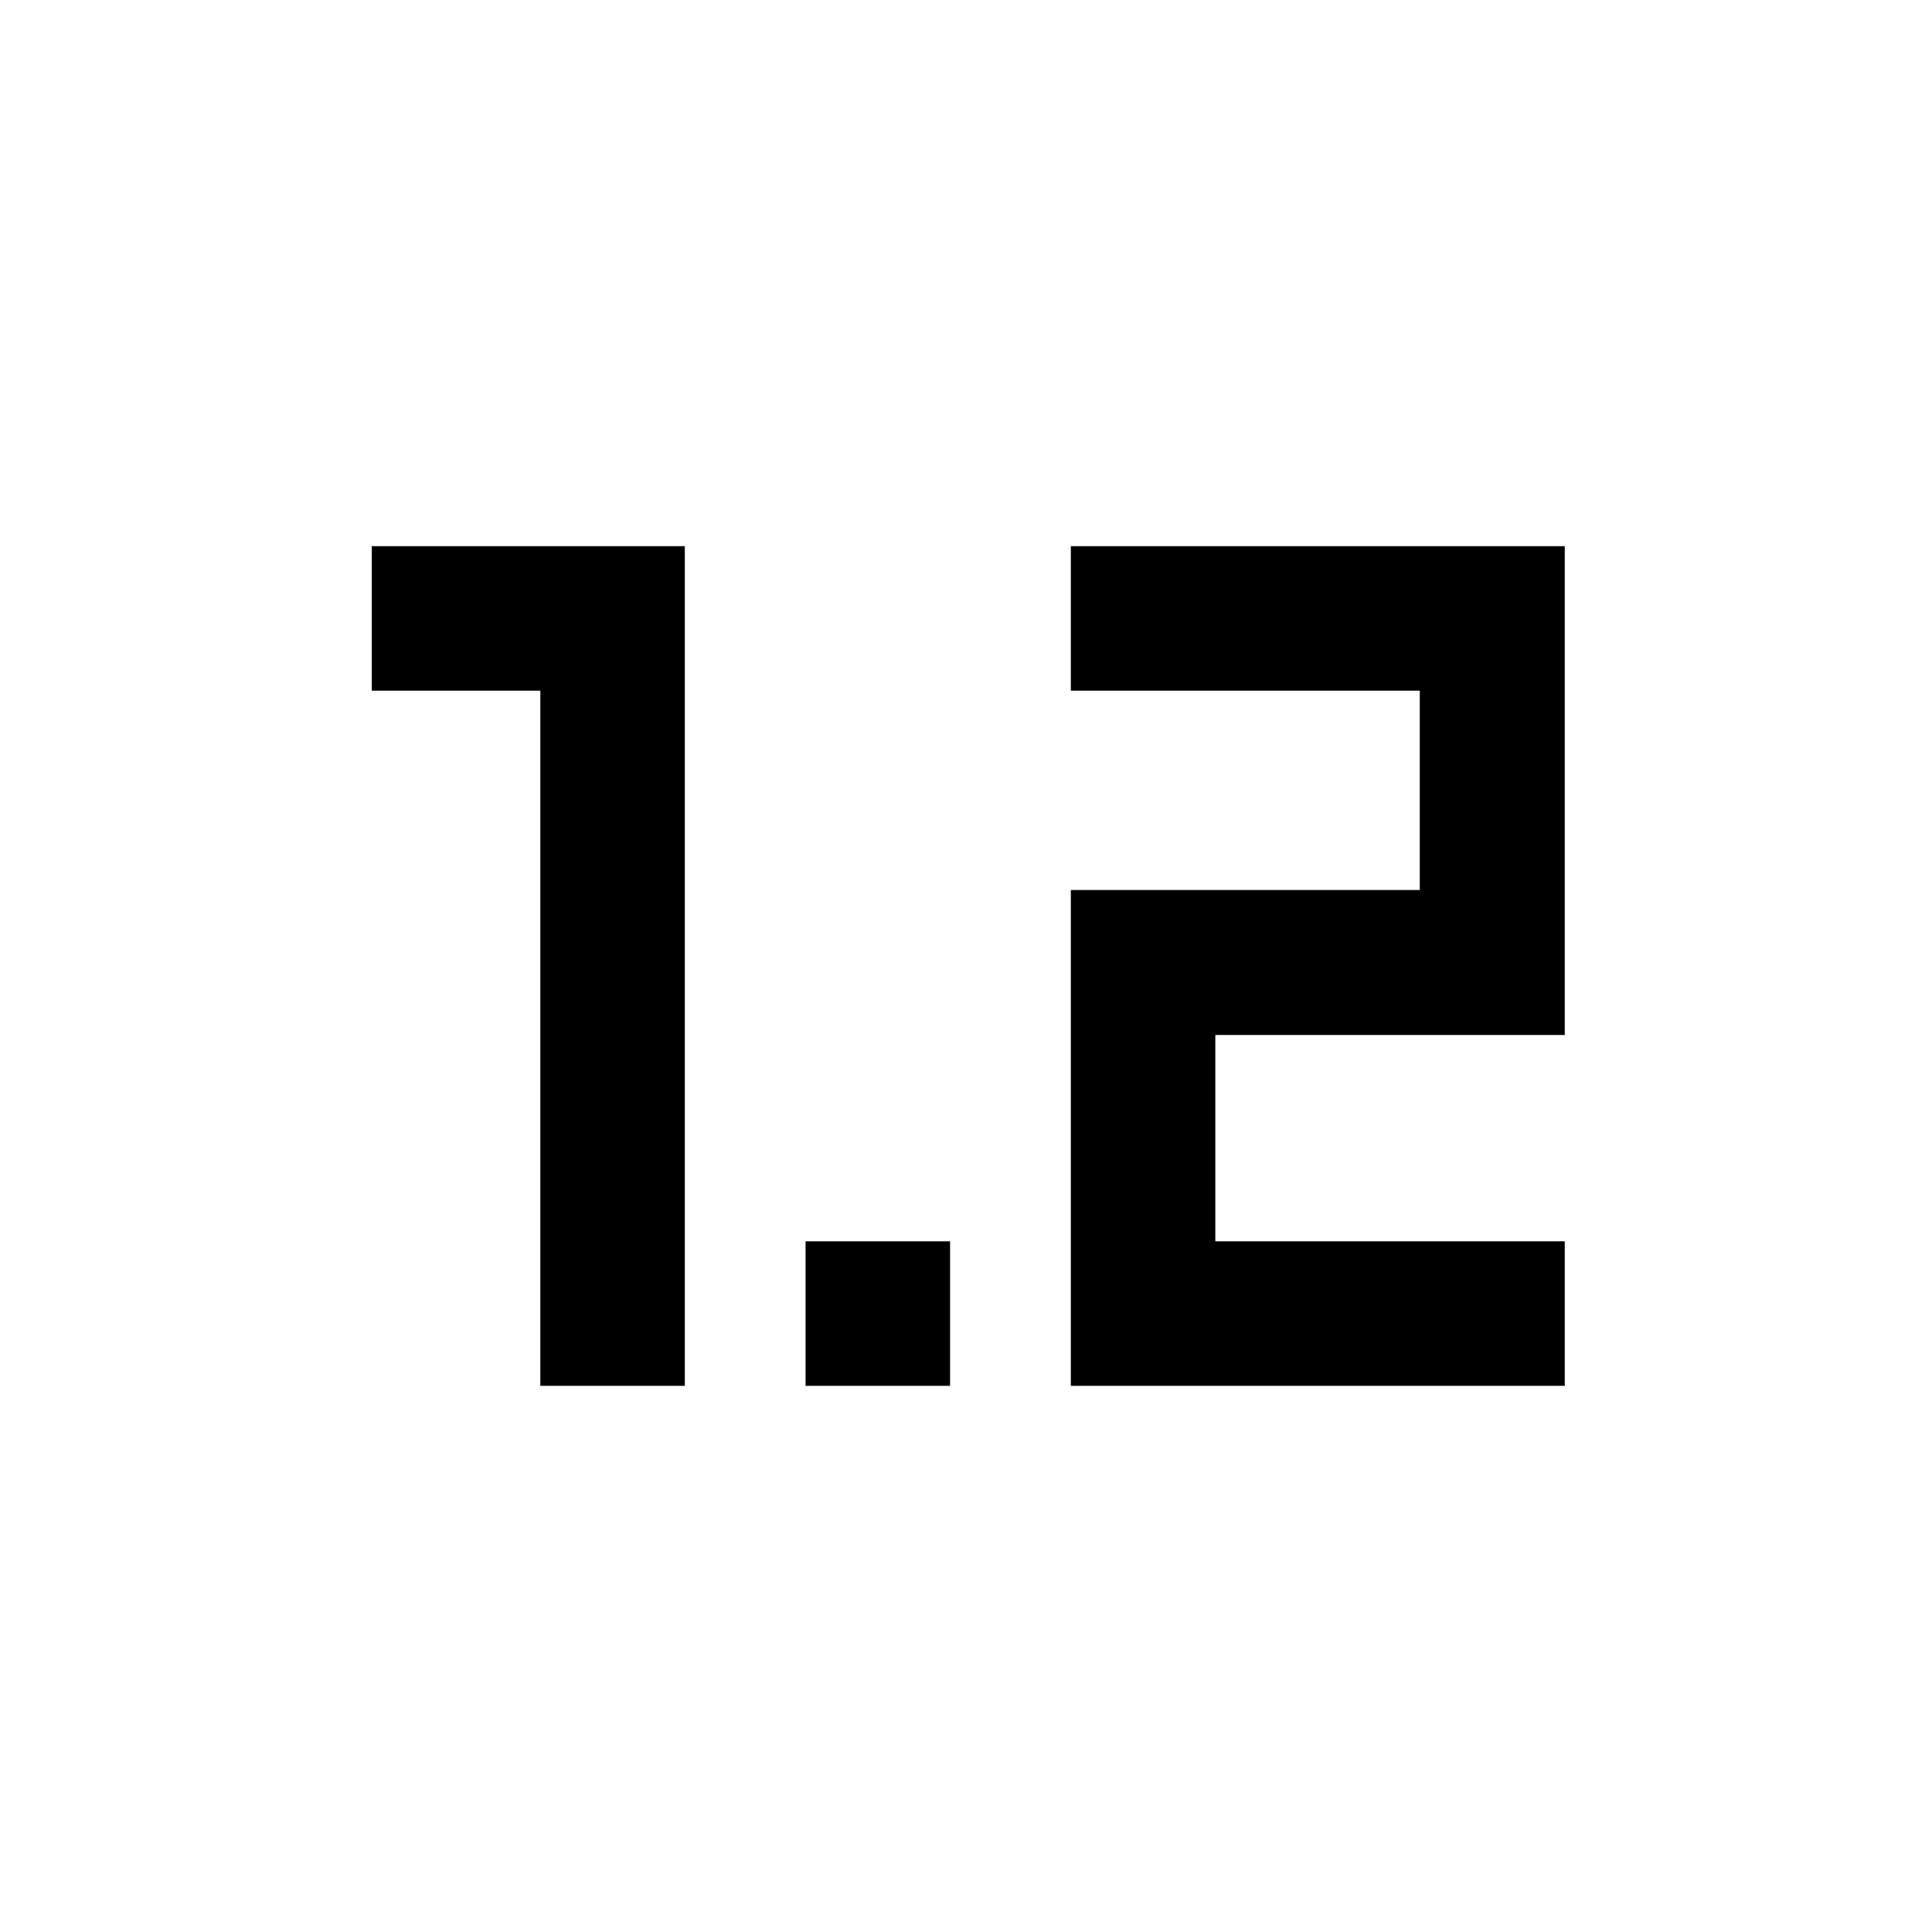 <svg xmlns="http://www.w3.org/2000/svg" height="48" viewBox="0 -960 960 960" width="48"><path d="M268.48-271.39V-616.8h-83.76v-71.81h155.56v417.22h-71.8Zm131.8 0v-71.81h71.81v71.81h-71.81Zm131.81 0v-246.37h173.39v-99.04H532.09v-71.81h245.43v242.89H603.89v102.52h173.63v71.81H532.09Z"/></svg>